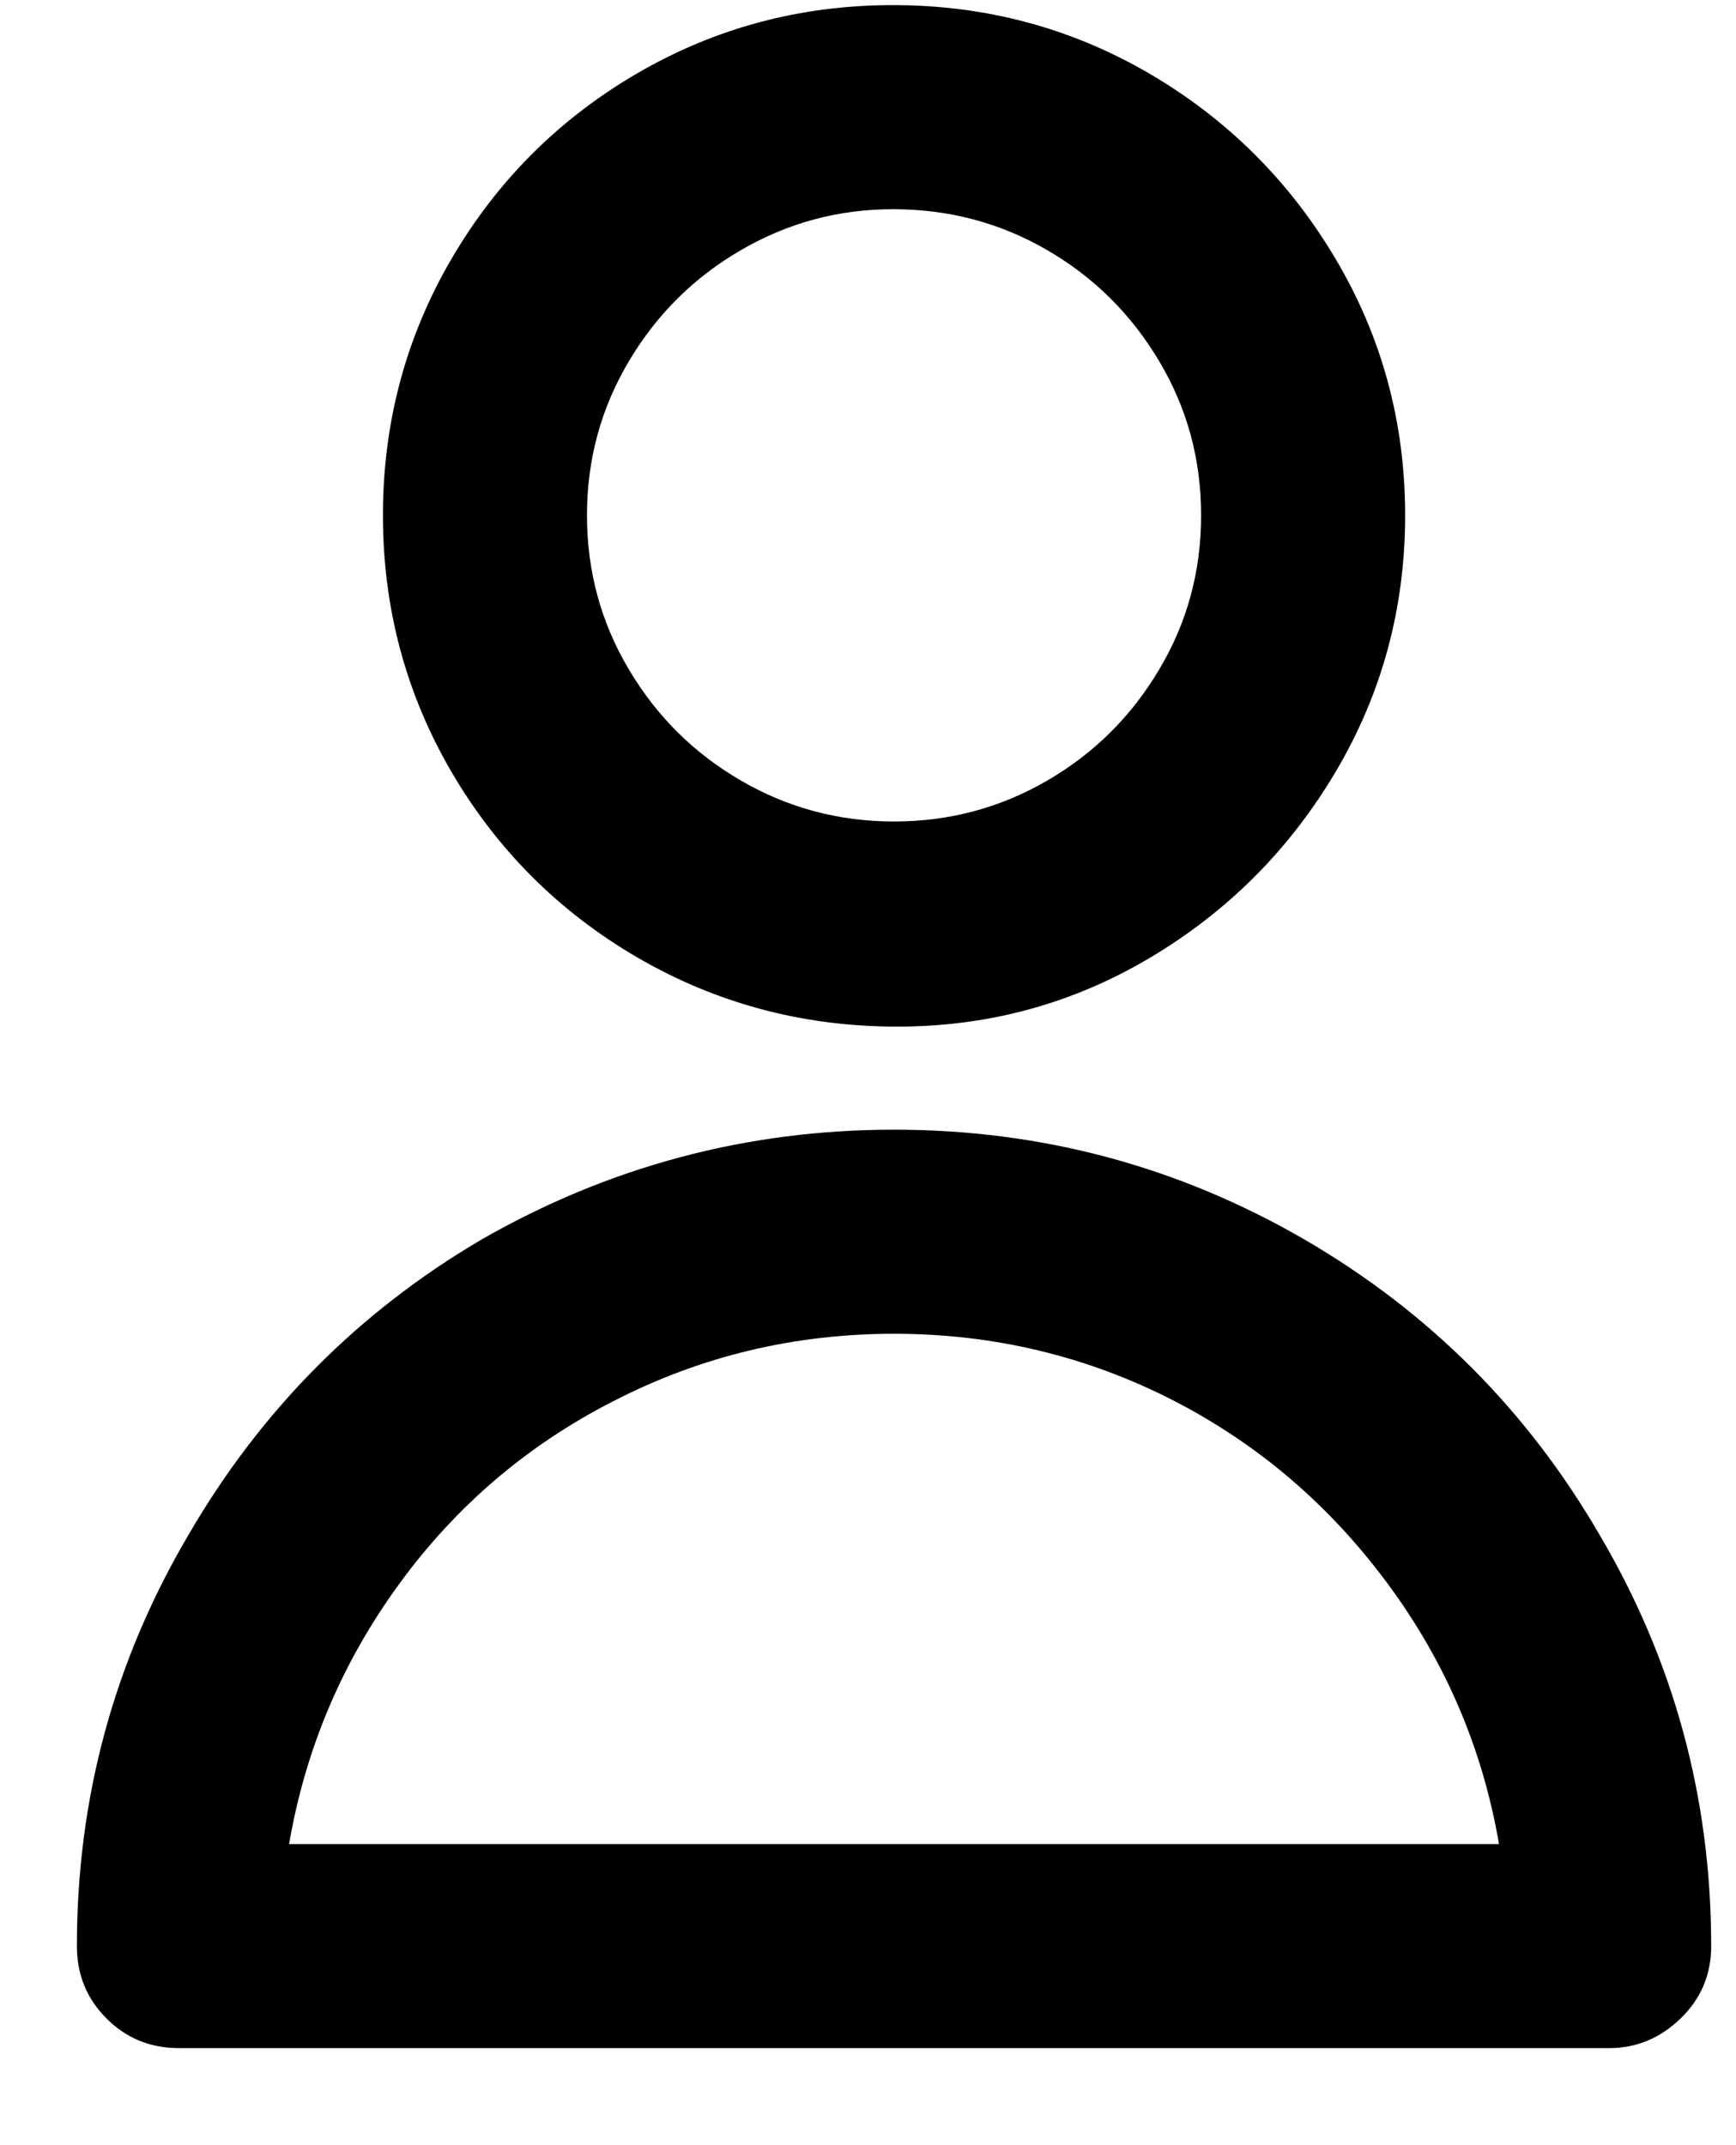 <svg width="17" height="21" viewBox="0 0 17 21" fill="none" xmlns="http://www.w3.org/2000/svg">
<path d="M8.745 2.048C8.212 2.048 7.716 2.181 7.257 2.448C6.797 2.714 6.431 3.077 6.158 3.537C5.885 3.996 5.748 4.499 5.748 5.045C5.748 5.591 5.885 6.094 6.158 6.553C6.431 7.013 6.797 7.376 7.257 7.642C7.716 7.909 8.216 8.042 8.755 8.042C9.295 8.042 9.794 7.909 10.254 7.642C10.713 7.376 11.079 7.013 11.352 6.553C11.626 6.094 11.762 5.591 11.762 5.045C11.762 4.499 11.626 3.996 11.352 3.537C11.079 3.077 10.713 2.714 10.254 2.448C9.794 2.181 9.291 2.048 8.745 2.048ZM3.75 5.045C3.75 4.139 3.973 3.303 4.419 2.538C4.866 1.772 5.472 1.166 6.238 0.719C7.004 0.273 7.839 0.05 8.745 0.05C9.651 0.05 10.487 0.273 11.253 0.719C12.018 1.166 12.628 1.772 13.081 2.538C13.534 3.303 13.76 4.139 13.76 5.045C13.76 5.951 13.534 6.787 13.081 7.553C12.628 8.318 12.018 8.928 11.253 9.381C10.487 9.834 9.651 10.057 8.745 10.05C7.839 10.043 7.004 9.817 6.238 9.371C5.472 8.924 4.866 8.318 4.419 7.553C3.973 6.787 3.75 5.951 3.75 5.045ZM2.831 18.052H14.679C14.519 17.12 14.156 16.27 13.59 15.505C13.024 14.739 12.328 14.143 11.502 13.716C10.65 13.277 9.734 13.057 8.755 13.057C7.776 13.057 6.86 13.277 6.008 13.716C5.169 14.143 4.469 14.739 3.91 15.505C3.351 16.27 2.991 17.12 2.831 18.052ZM0.753 19.051C0.753 17.599 1.119 16.254 1.852 15.015C2.558 13.803 3.51 12.844 4.709 12.138C5.961 11.419 7.31 11.059 8.755 11.059C10.2 11.059 11.542 11.419 12.781 12.138C13.993 12.844 14.952 13.803 15.658 15.015C16.391 16.254 16.757 17.599 16.757 19.051C16.757 19.331 16.657 19.567 16.457 19.76C16.258 19.953 16.024 20.05 15.758 20.05H1.752C1.472 20.05 1.236 19.953 1.043 19.76C0.85 19.567 0.753 19.331 0.753 19.051Z" fill="black"/>
</svg>

